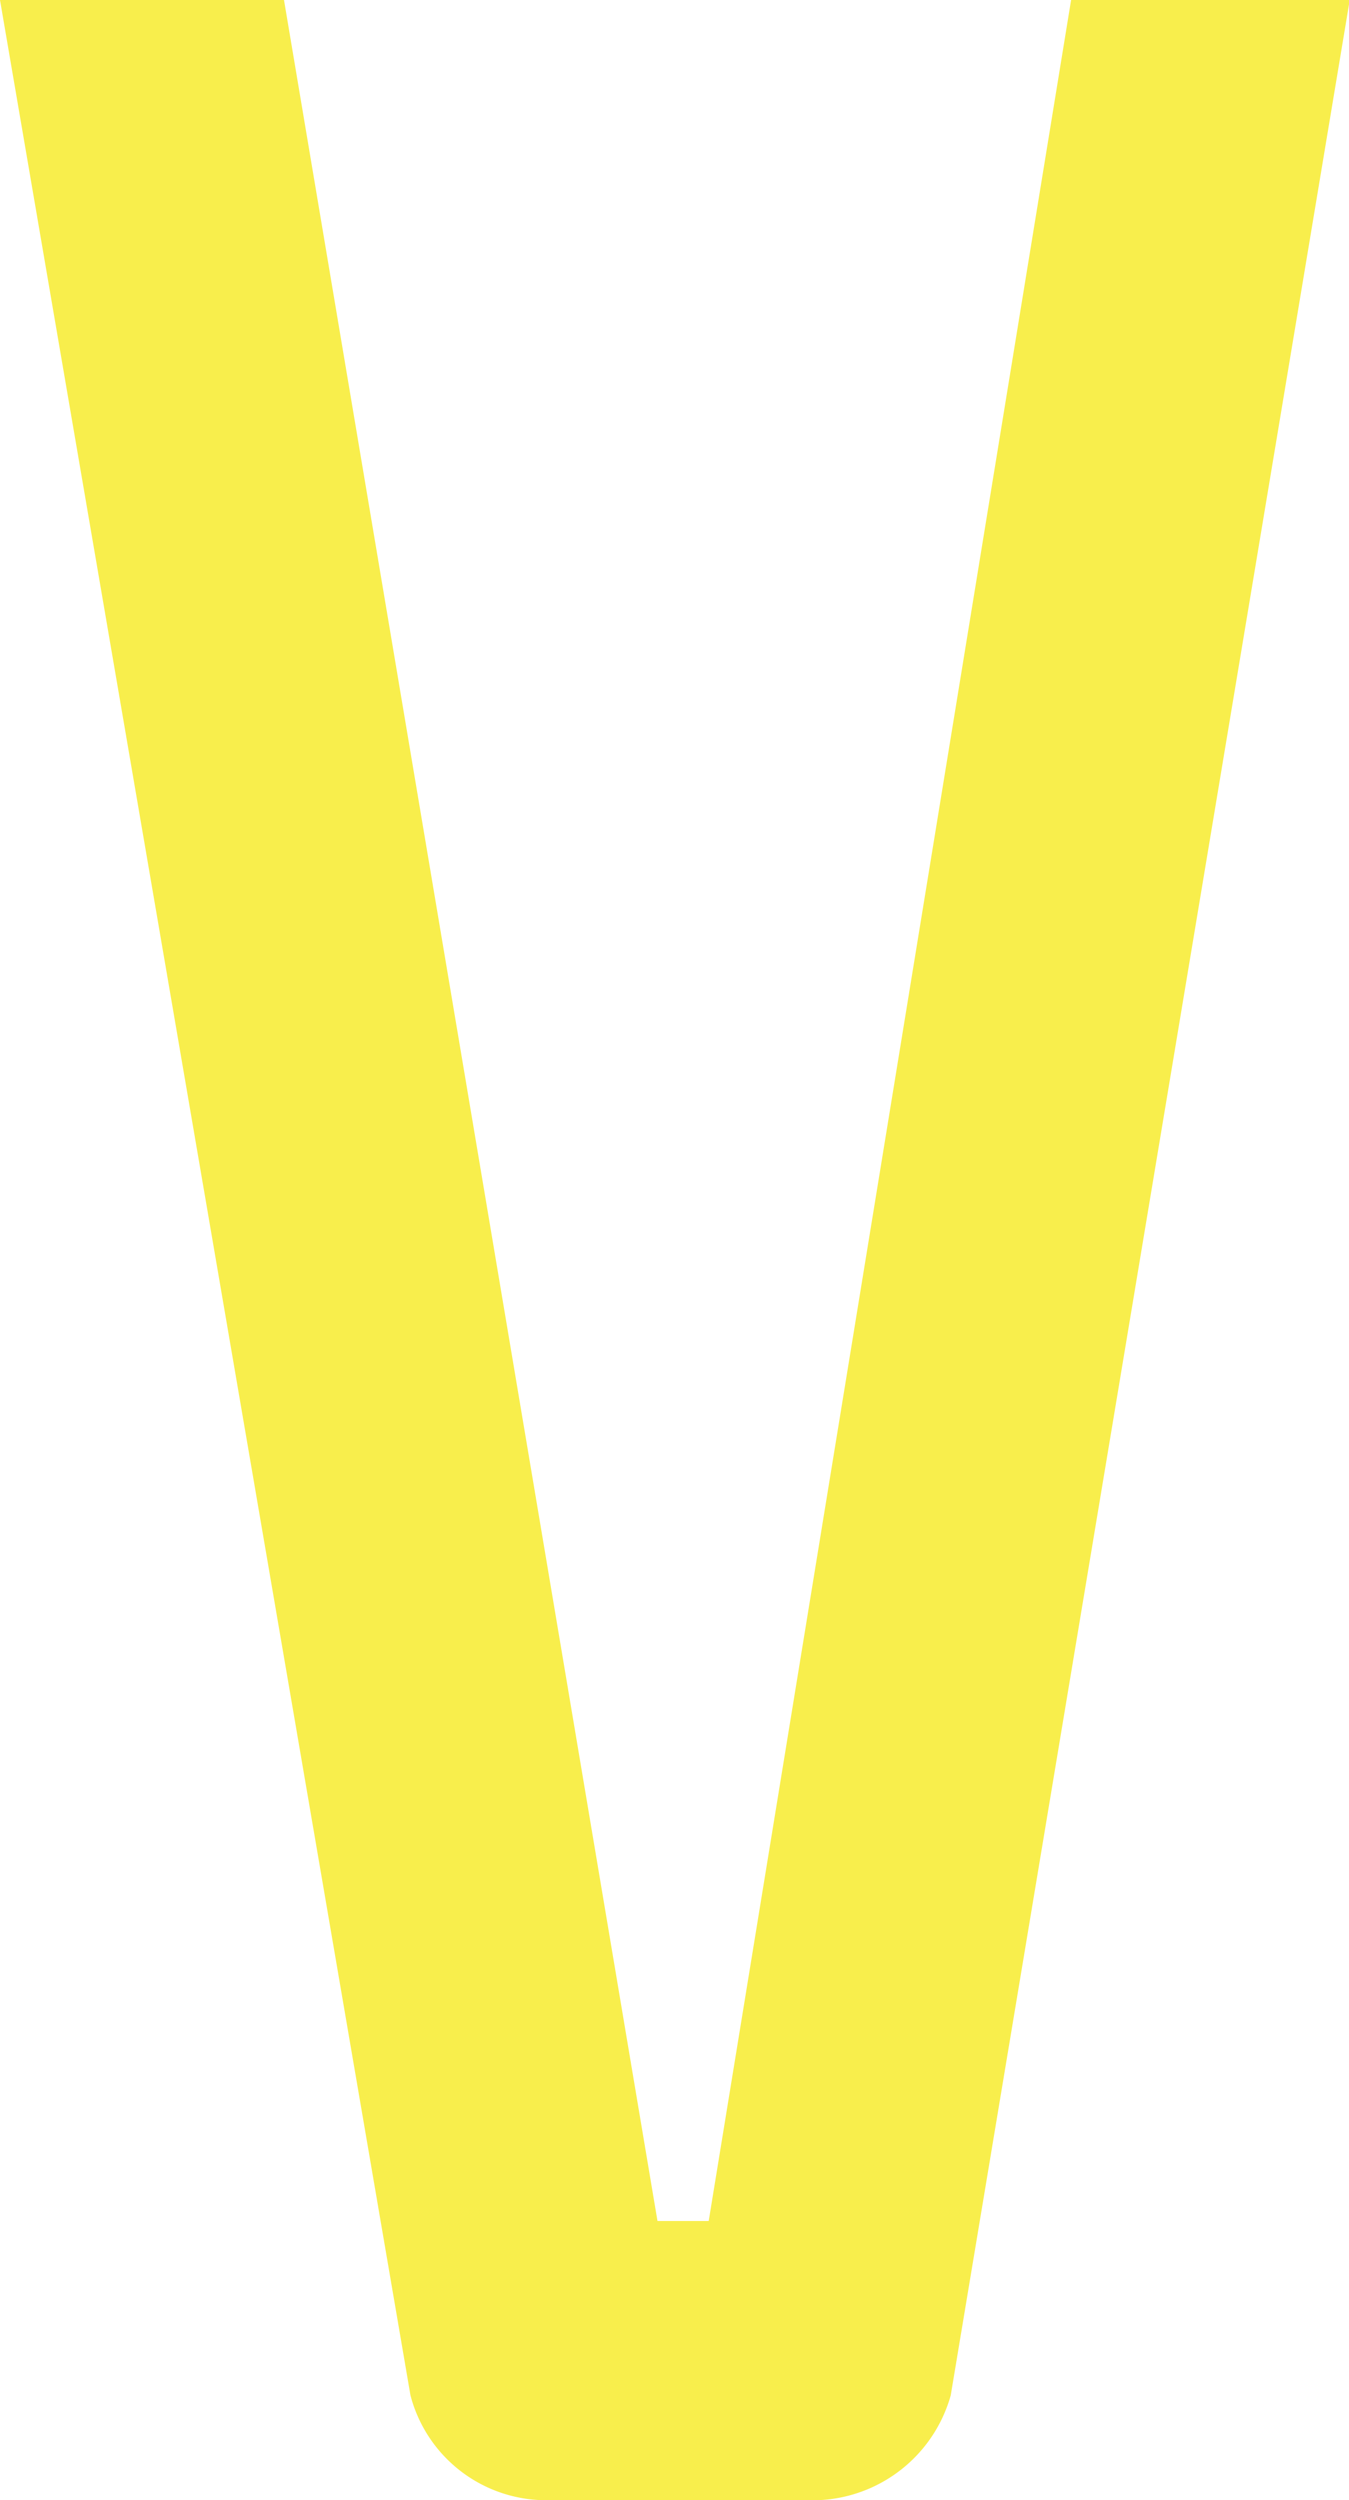 <svg xmlns="http://www.w3.org/2000/svg" viewBox="0 0 72.96 135.22"><title>Asset 23</title><style>.cls-1{fill:#f8ee4c;}</style><g id="Layer_2" data-name="Layer 2"><g id="图层_1" data-name="图层 1"><path id="_Path_" data-name="&lt;Path&gt;" class="cls-1" d="M38.33,120.12,57.93,0H73L51.42,129.55a7.77,7.77,0,0,1-7.18,5.67H29.38a7.59,7.59,0,0,1-7.18-5.67L0,0H15.36l20.2,120.12"/></g></g></svg>